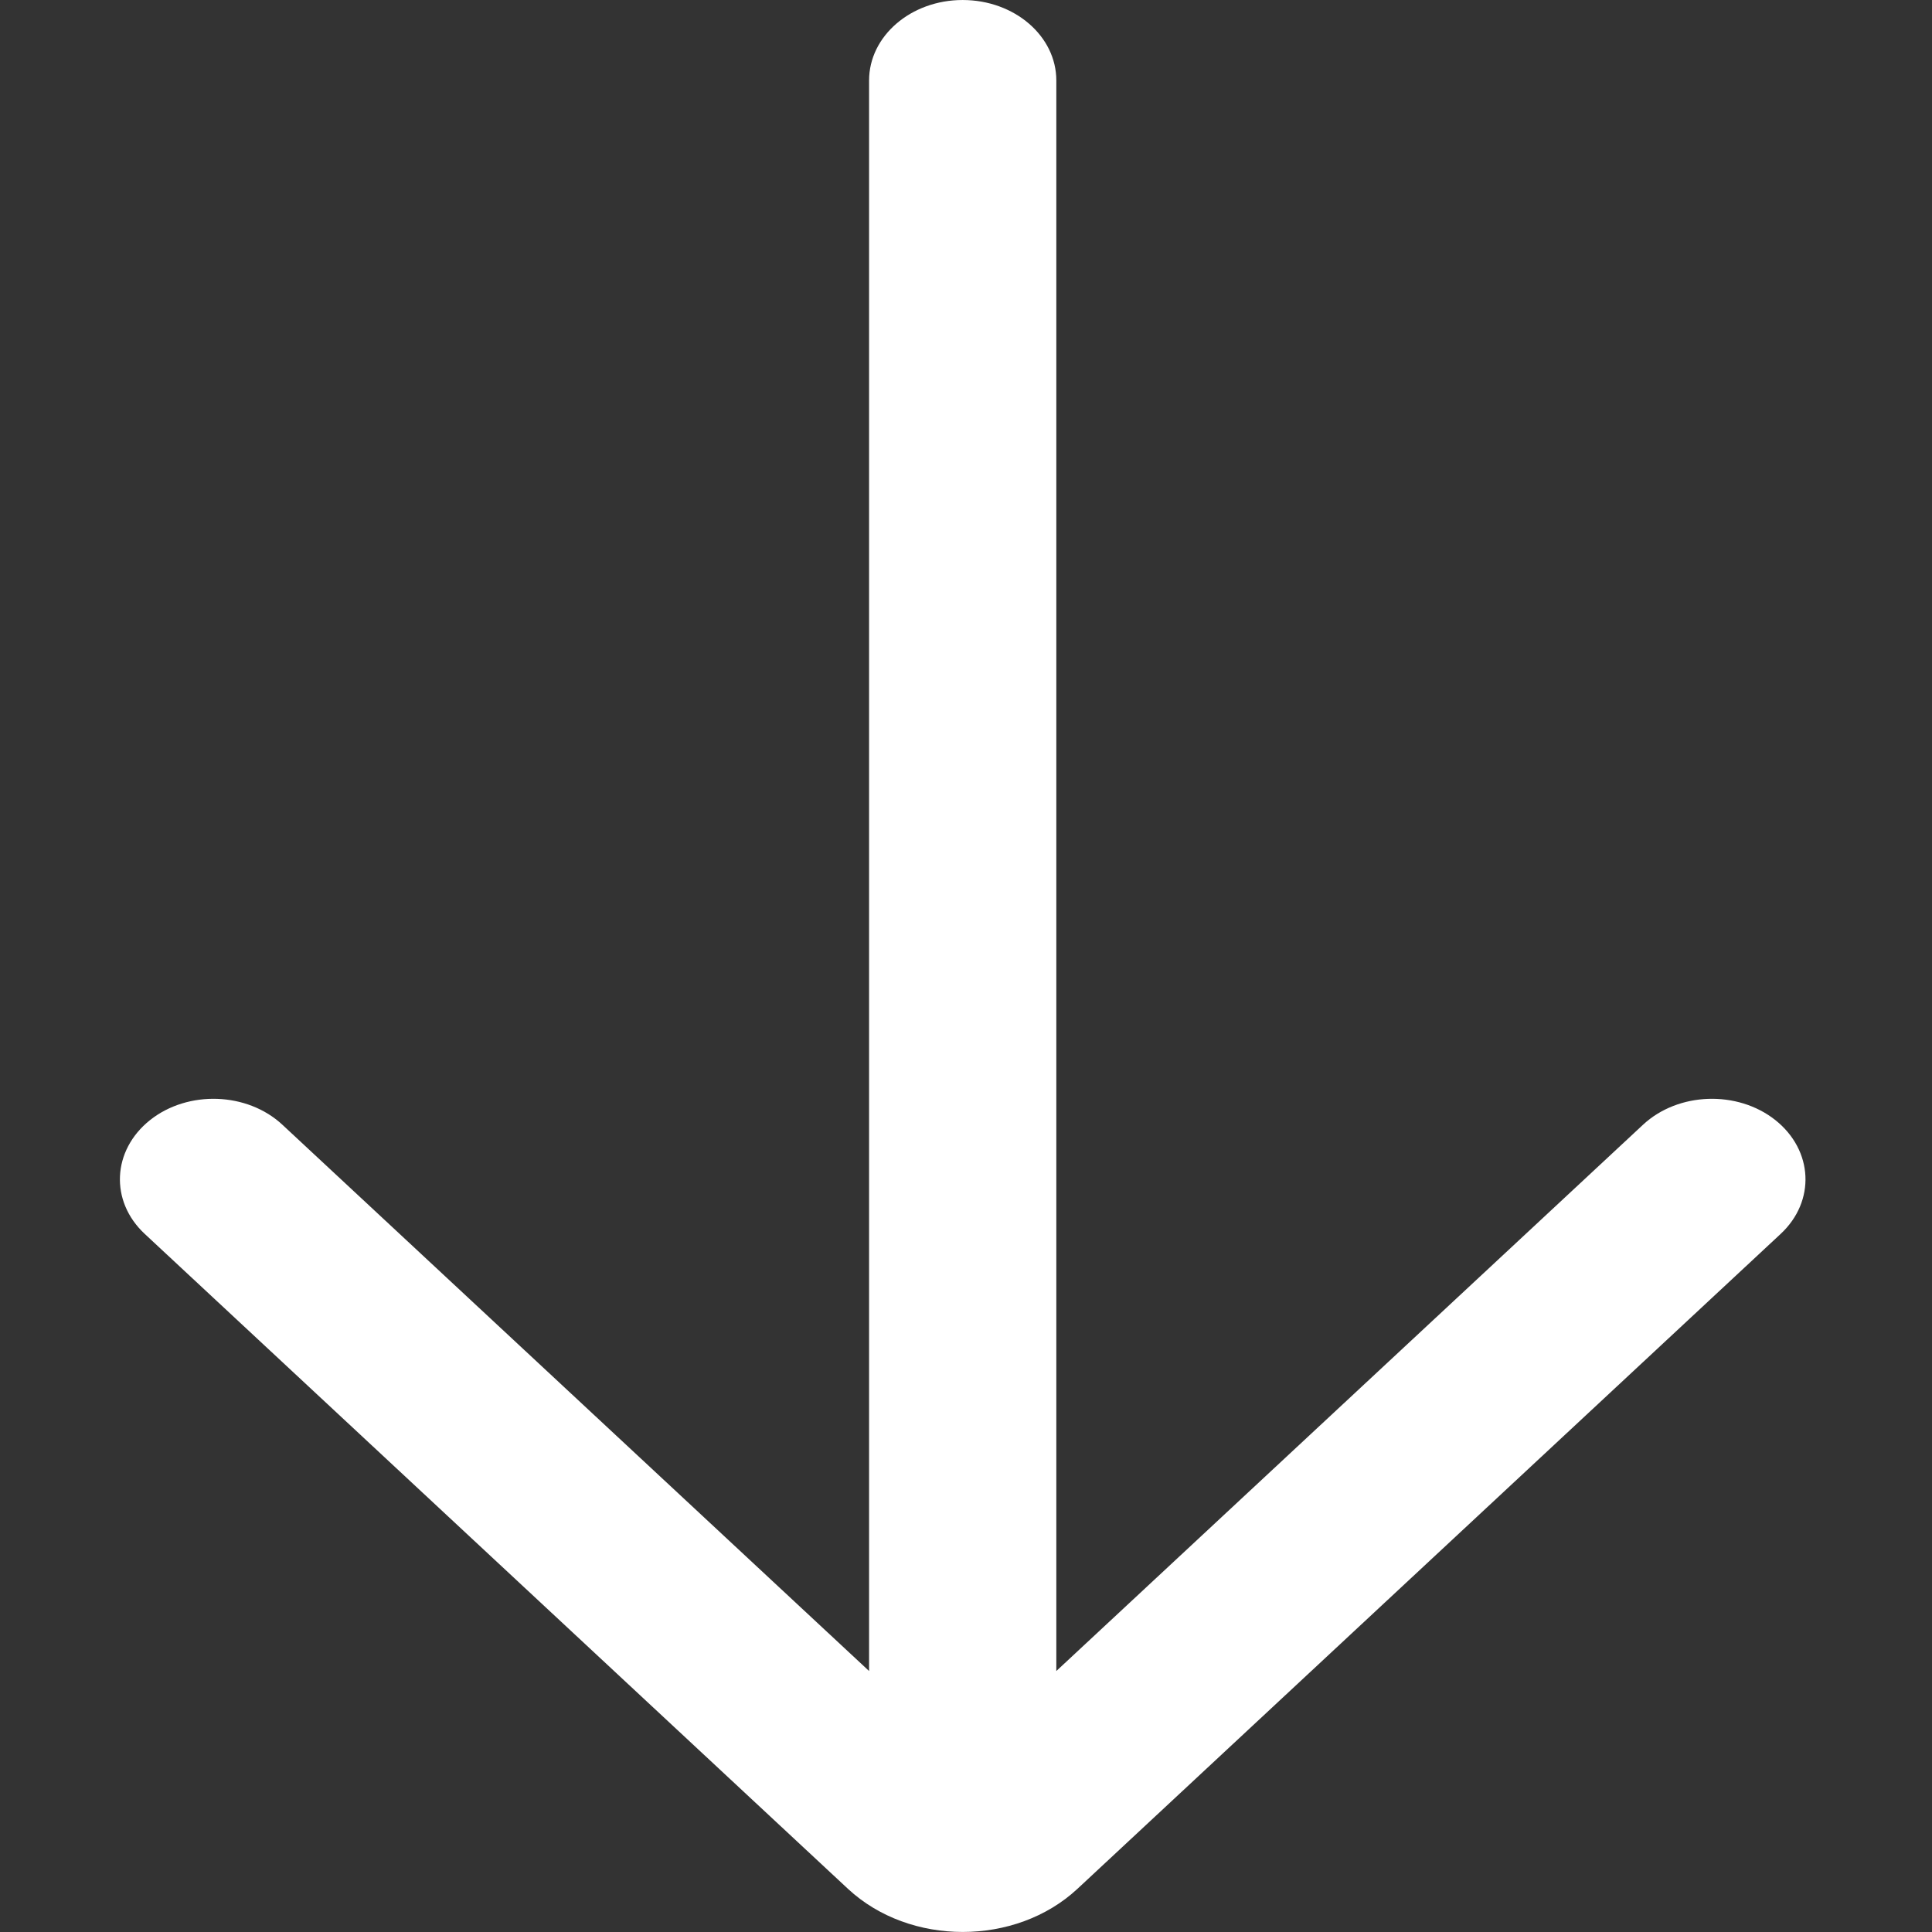 <svg xmlns="http://www.w3.org/2000/svg" width="12" height="12" fill="none" viewBox="0 0 12 12"><rect x="0" y="0" width="12" height="12" fill="#333333" stroke="none"/><path fill="#fff" fill-rule="evenodd" d="M5.398 10.379L5.398 0.5C5.398 0.224 5.658 5.91278e-05 5.979 5.91278e-05C6.301 5.91278e-05 6.561 0.224 6.561 0.5L6.561 10.379L10.205 6.986C10.423 6.783 10.791 6.77 11.027 6.957C11.263 7.145 11.278 7.461 11.06 7.664L6.692 11.732C6.308 12.089 5.651 12.089 5.267 11.732L0.899 7.664C0.681 7.461 0.696 7.145 0.932 6.957C1.168 6.77 1.536 6.783 1.754 6.986L5.398 10.379Z" clip-rule="evenodd"/></svg>